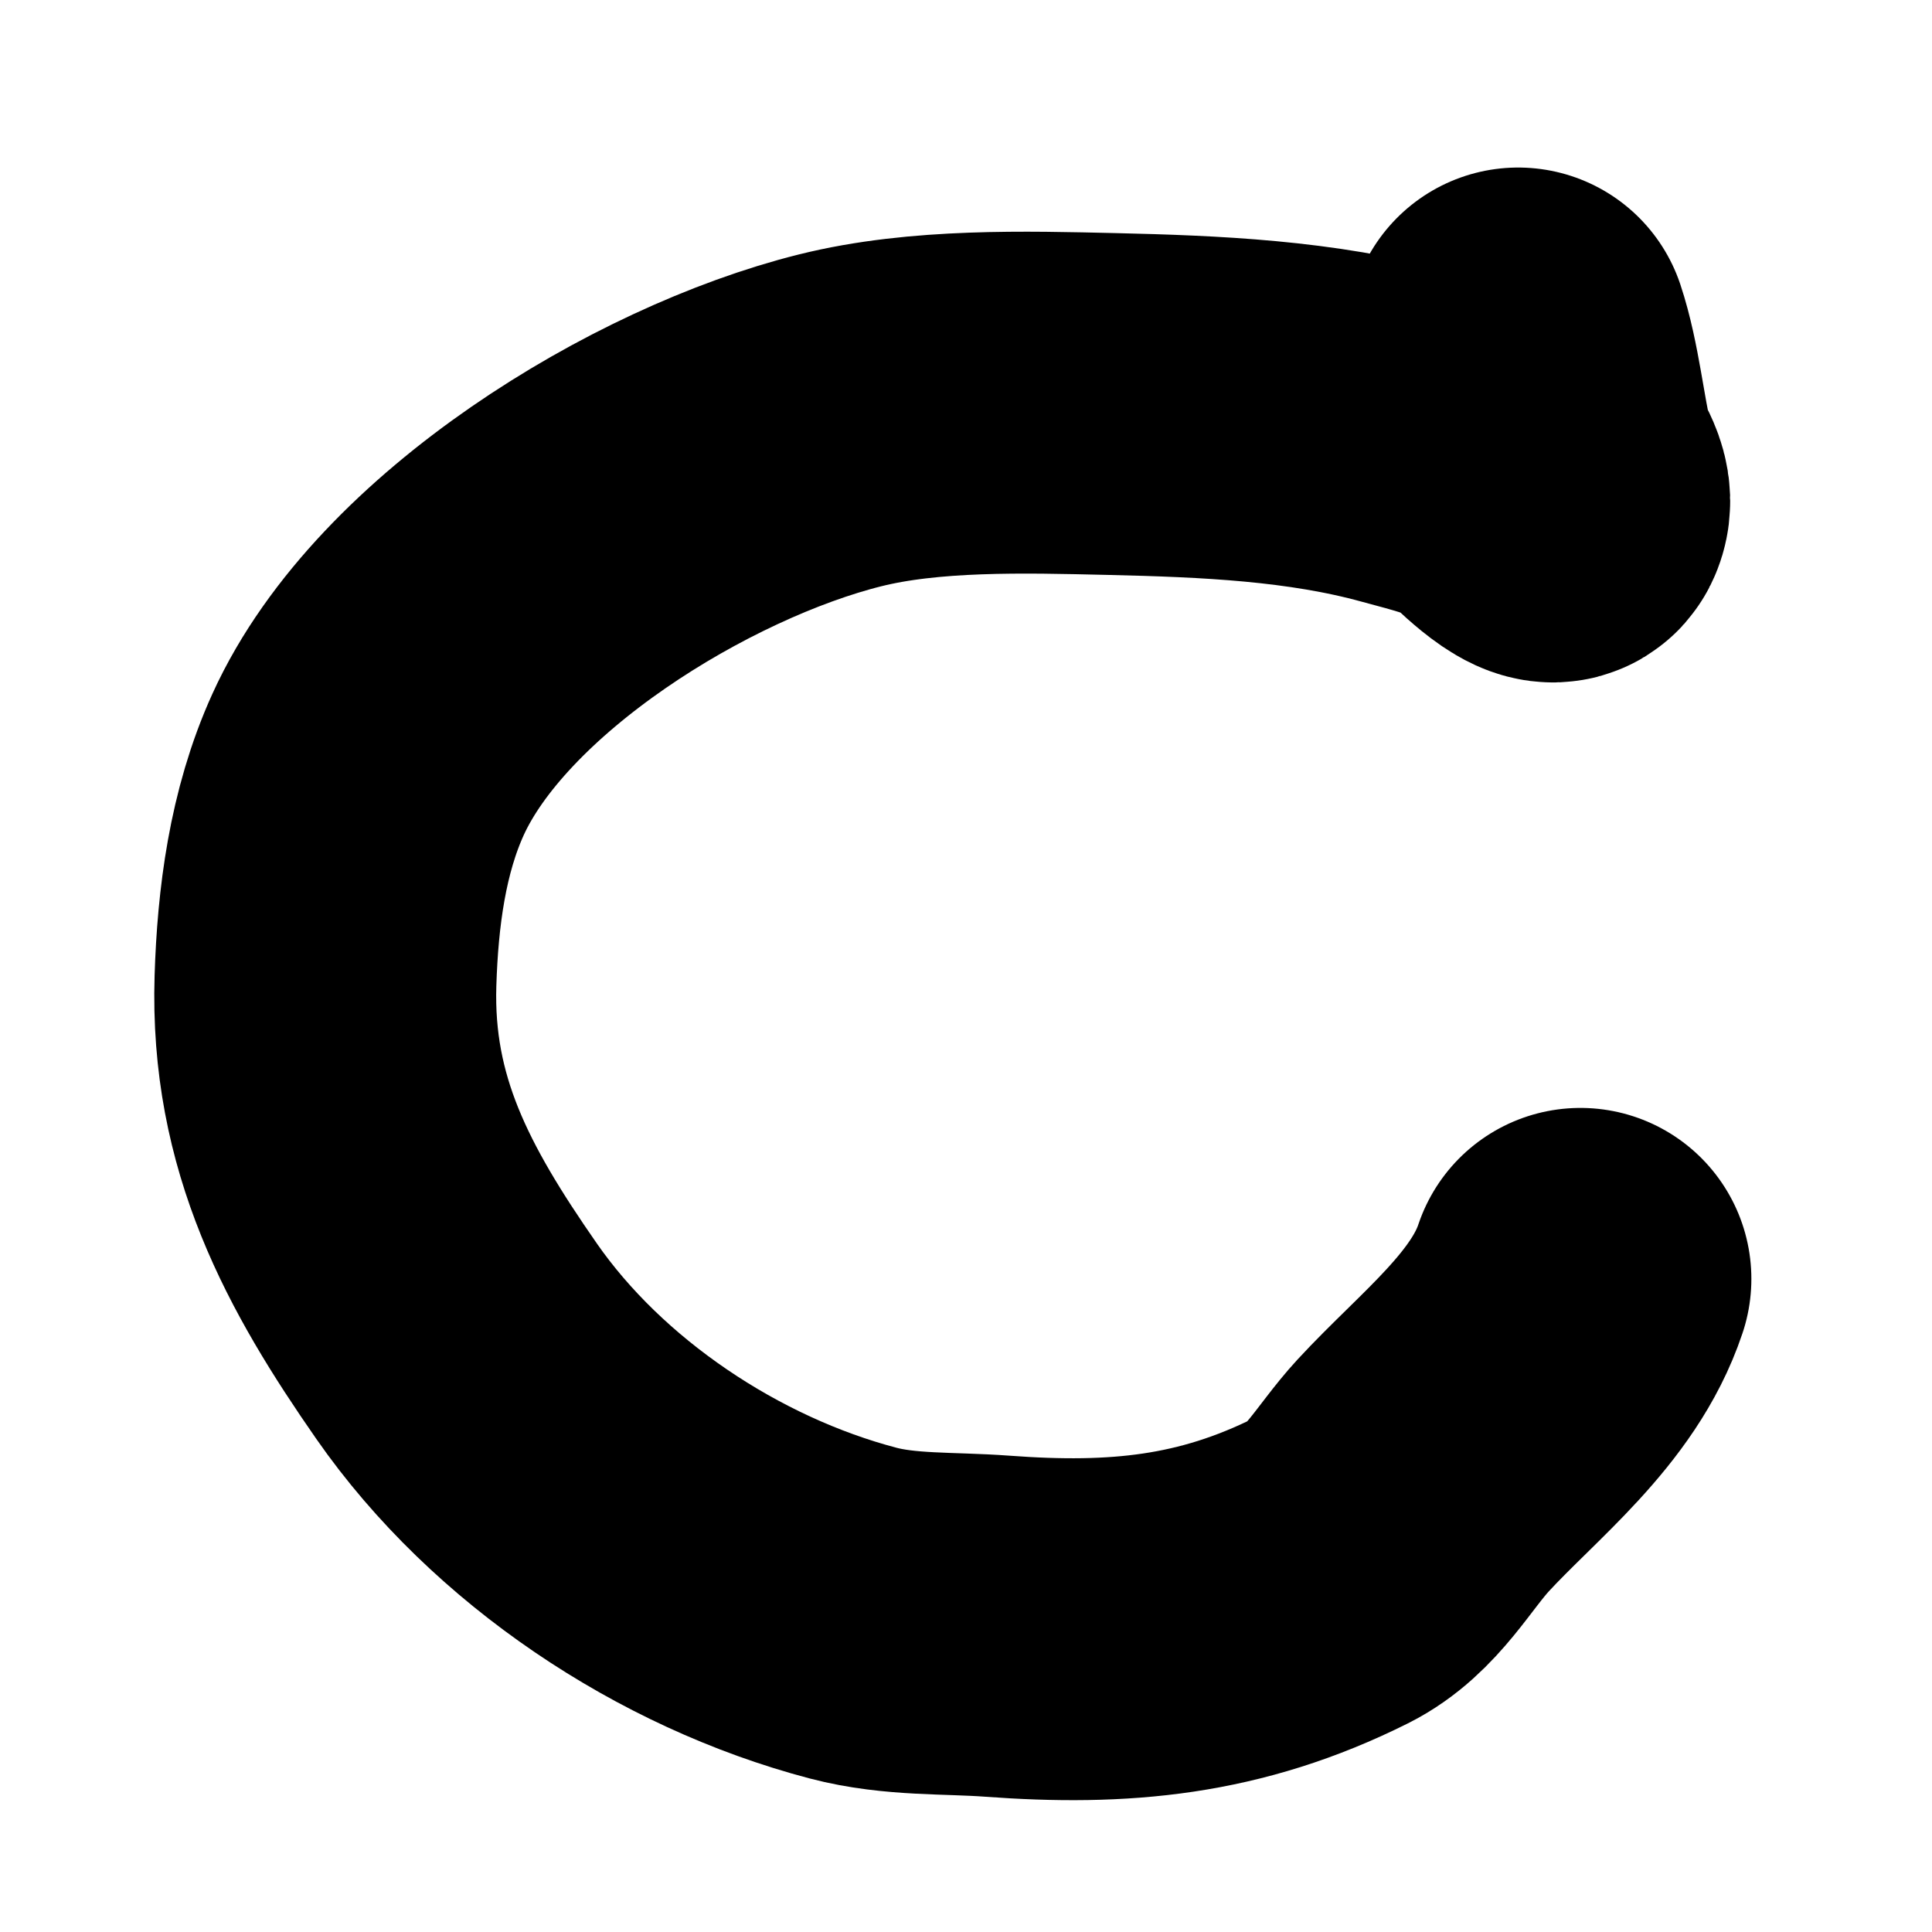 <?xml version="1.0" encoding="UTF-8" standalone="no"?>
<!DOCTYPE svg PUBLIC "-//W3C//DTD SVG 1.1//EN" "http://www.w3.org/Graphics/SVG/1.1/DTD/svg11.dtd">
<!-- Created with Vectornator (http://vectornator.io/) -->
<svg stroke-miterlimit="10" style="fill-rule:nonzero;clip-rule:evenodd;stroke-linecap:round;stroke-linejoin:round;" version="1.1" viewBox="0 0 1024 1024" xml:space="preserve" xmlns="http://www.w3.org/2000/svg" xmlns:xlink="http://www.w3.org/1999/xlink">
<defs/>
<g id="レイヤー-1">
<path d="M804.654 179.404C811.247 199.184 813.705 225.339 818.547 245.398C820.525 253.591 829.263 262.172 825.494 269.711C821.831 277.036 798.519 253.04 797.707 252.344C784.454 240.985 761.624 235.923 745.607 231.504C695.115 217.576 641.426 215.35 589.307 214.138C543.266 213.067 490.096 211.588 445.163 222.821C355.671 245.194 233.995 319.565 195.083 405.171C178.895 440.784 173.716 481.086 172.506 519.791C170.139 595.551 200.261 650.864 241.973 710.825C290.182 780.125 370.252 833.427 452.11 854.969C477.071 861.537 503.015 860.026 528.523 861.915C593.1 866.699 646.703 861.872 705.664 832.392C727.171 821.638 738.695 798.924 754.29 782.029C783.654 750.218 823.478 720.347 837.651 677.828" fill="none" opacity="1" stroke="#000000" stroke-linecap="round" stroke-linejoin="round" stroke-width="181.216"/>
</g>
</svg>
